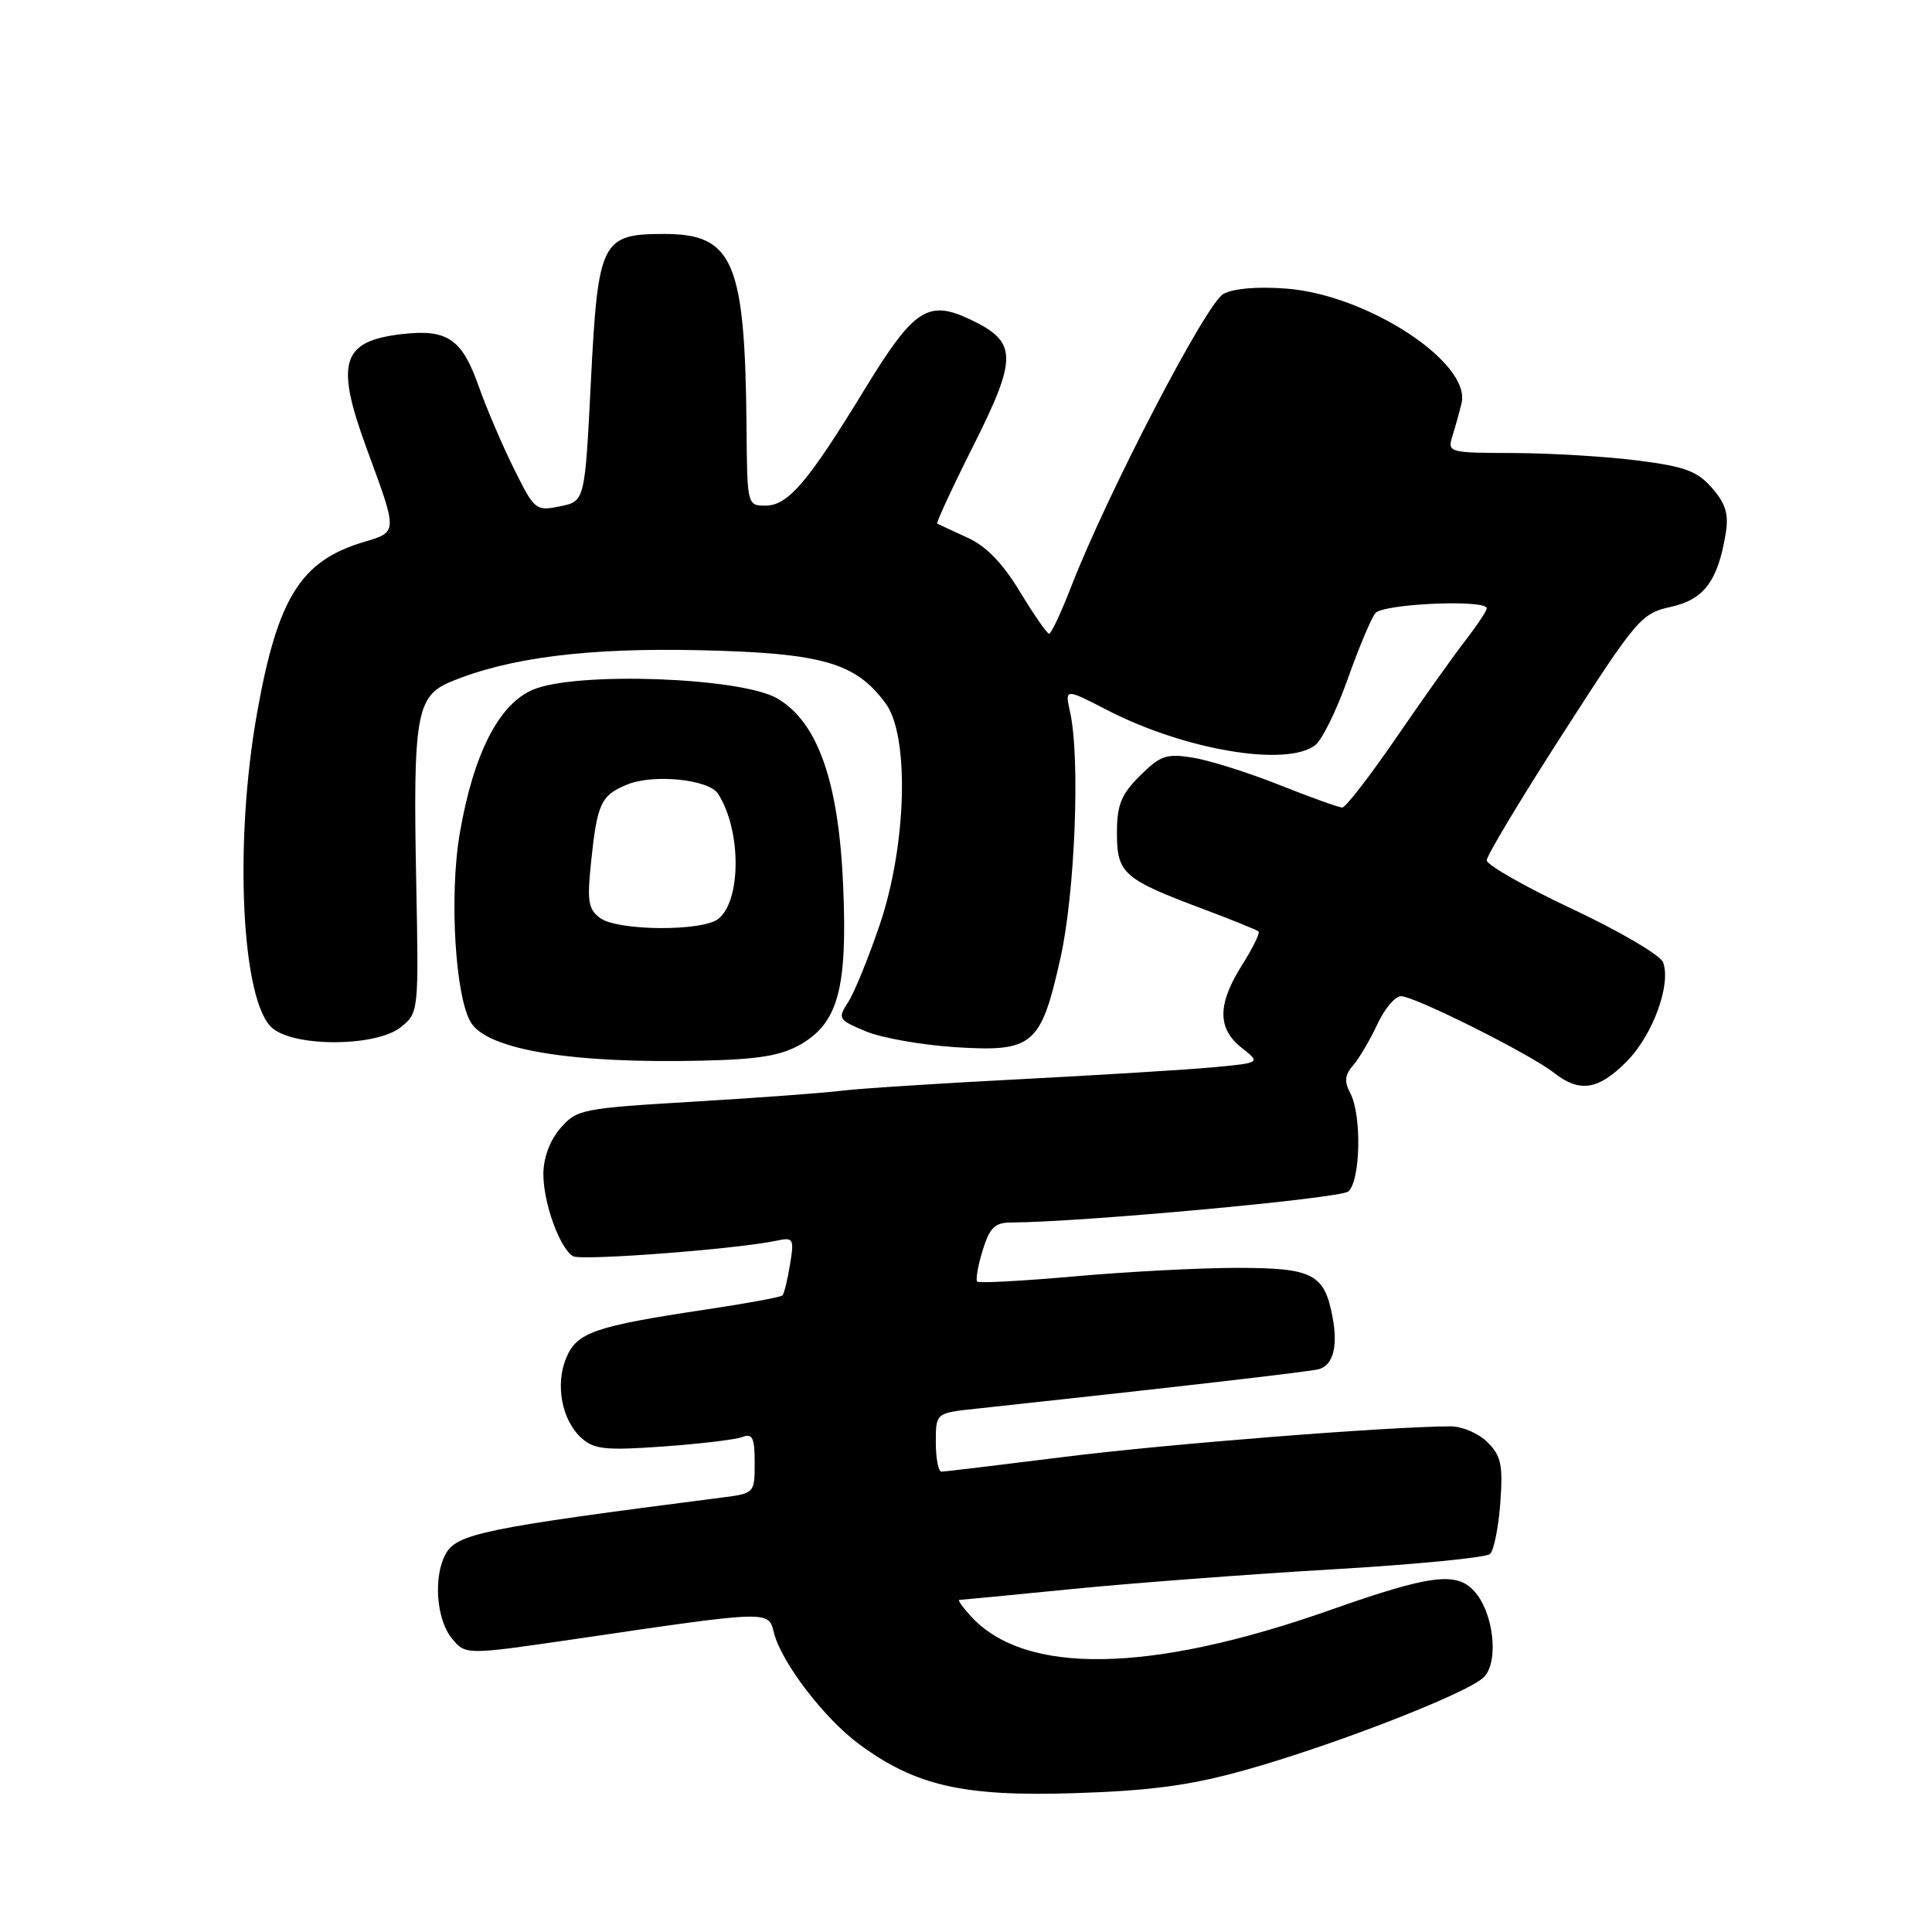 <?xml version="1.0" encoding="UTF-8" standalone="no"?>
<!DOCTYPE svg PUBLIC "-//W3C//DTD SVG 1.1//EN" "http://www.w3.org/Graphics/SVG/1.1/DTD/svg11.dtd" >
<svg xmlns="http://www.w3.org/2000/svg" xmlns:xlink="http://www.w3.org/1999/xlink" version="1.1" viewBox="0 0 256 256">
 <g >
 <path fill="currentColor"
d=" M 164.83 234.59 C 176.54 231.33 194.50 224.36 196.61 222.24 C 198.65 220.21 197.93 213.69 195.35 210.84 C 192.98 208.22 189.49 208.67 176.28 213.33 C 152.38 221.75 135.76 222.02 128.59 214.10 C 127.55 212.95 126.87 212.00 127.10 212.00 C 127.32 212.00 134.03 211.35 142.00 210.56 C 149.97 209.77 165.50 208.60 176.50 207.95 C 187.50 207.31 196.92 206.39 197.44 205.91 C 197.95 205.42 198.56 202.37 198.80 199.13 C 199.16 194.11 198.91 192.91 197.11 191.11 C 195.95 189.95 193.76 189.00 192.25 189.00 C 184.15 189.01 154.50 191.35 141.00 193.05 C 132.47 194.12 125.16 195.00 124.75 195.00 C 124.34 195.00 124.00 193.25 124.00 191.12 C 124.00 187.23 124.00 187.23 129.25 186.67 C 154.42 183.96 173.72 181.74 174.77 181.42 C 176.66 180.86 177.30 178.41 176.57 174.52 C 175.49 168.79 173.97 168.00 163.95 168.00 C 159.05 168.00 149.38 168.50 142.47 169.12 C 135.56 169.73 129.72 170.05 129.49 169.82 C 129.25 169.59 129.58 167.73 130.20 165.70 C 131.13 162.69 131.81 162.00 133.92 161.99 C 143.13 161.96 177.54 158.80 178.65 157.88 C 180.28 156.52 180.46 147.74 178.92 144.85 C 178.10 143.31 178.19 142.44 179.29 141.17 C 180.09 140.25 181.53 137.81 182.49 135.75 C 183.44 133.69 184.86 132.00 185.64 132.00 C 187.43 132.00 202.72 139.65 205.88 142.13 C 209.31 144.82 211.75 144.45 215.51 140.69 C 218.98 137.22 221.48 130.42 220.36 127.50 C 220.00 126.56 214.60 123.39 208.35 120.45 C 202.11 117.52 197.00 114.61 197.00 113.99 C 197.00 113.38 201.57 105.77 207.16 97.09 C 216.91 81.94 217.47 81.28 221.41 80.41 C 225.81 79.43 227.64 76.97 228.67 70.65 C 229.08 68.12 228.66 66.72 226.85 64.66 C 224.90 62.42 223.24 61.81 217.00 61.02 C 212.88 60.49 205.51 60.05 200.63 60.03 C 191.90 60.00 191.78 59.97 192.46 57.75 C 192.85 56.51 193.39 54.57 193.66 53.43 C 194.96 48.09 181.28 39.11 170.54 38.25 C 166.71 37.94 163.48 38.21 162.11 38.94 C 159.85 40.15 146.72 65.41 141.93 77.75 C 140.60 81.19 139.28 83.99 139.01 83.97 C 138.73 83.96 136.99 81.45 135.15 78.41 C 132.84 74.60 130.66 72.35 128.15 71.22 C 126.14 70.30 124.36 69.48 124.19 69.38 C 124.02 69.29 126.19 64.59 129.03 58.95 C 134.85 47.34 134.80 45.30 128.62 42.36 C 122.97 39.66 121.11 40.89 114.60 51.54 C 107.04 63.93 104.42 67.00 101.41 67.00 C 99.03 67.00 99.00 66.89 98.92 56.75 C 98.73 34.64 97.19 31.00 88.00 31.00 C 79.70 31.00 79.24 31.92 78.30 50.46 C 77.50 66.42 77.50 66.42 74.21 67.09 C 71.00 67.75 70.83 67.61 68.11 62.13 C 66.57 59.03 64.46 54.10 63.42 51.16 C 61.22 44.92 59.29 43.59 53.35 44.26 C 45.24 45.18 44.37 47.96 48.61 59.50 C 52.73 70.70 52.74 70.46 48.13 71.84 C 39.84 74.33 36.79 79.23 34.08 94.37 C 30.97 111.72 31.99 132.83 36.11 136.25 C 39.17 138.79 49.93 138.69 53.13 136.09 C 55.47 134.20 55.49 134.04 55.15 116.84 C 54.72 94.87 55.17 92.25 59.67 90.36 C 67.38 87.14 77.87 85.81 92.83 86.16 C 108.98 86.53 113.41 87.81 117.37 93.23 C 120.53 97.56 120.14 112.00 116.58 122.50 C 115.09 126.90 113.20 131.53 112.39 132.78 C 110.97 134.97 111.07 135.13 114.71 136.65 C 116.79 137.53 122.15 138.47 126.62 138.76 C 136.92 139.40 137.92 138.55 140.52 126.93 C 142.45 118.29 143.15 100.42 141.79 94.35 C 141.09 91.19 141.09 91.19 146.79 94.13 C 157.03 99.39 170.44 101.65 174.26 98.75 C 175.17 98.06 177.11 94.12 178.57 90.00 C 180.03 85.88 181.68 81.94 182.24 81.25 C 183.25 79.99 197.00 79.39 197.00 80.61 C 197.00 80.94 195.73 82.85 194.18 84.86 C 192.62 86.86 188.50 92.66 185.01 97.75 C 181.52 102.84 178.30 107.00 177.86 107.00 C 177.41 107.00 173.67 105.66 169.53 104.01 C 165.40 102.37 160.23 100.74 158.05 100.39 C 154.55 99.83 153.74 100.11 151.04 102.80 C 148.54 105.30 148.00 106.66 148.00 110.40 C 148.00 115.74 148.87 116.50 159.45 120.46 C 163.27 121.89 166.56 123.23 166.77 123.43 C 166.97 123.64 165.99 125.64 164.57 127.89 C 161.30 133.06 161.29 136.30 164.53 138.84 C 167.06 140.83 167.06 140.83 160.78 141.42 C 157.33 141.74 145.72 142.45 135.00 143.01 C 124.28 143.56 113.70 144.25 111.50 144.53 C 109.30 144.81 100.53 145.46 92.00 145.97 C 77.06 146.86 76.42 146.99 74.25 149.50 C 72.85 151.13 72.00 153.42 72.00 155.59 C 72.00 159.40 74.15 165.36 75.92 166.45 C 76.96 167.09 97.54 165.53 102.89 164.40 C 105.14 163.92 105.25 164.10 104.68 167.57 C 104.35 169.59 103.90 171.43 103.68 171.65 C 103.46 171.88 98.89 172.72 93.52 173.52 C 78.76 175.74 76.43 176.55 75.02 179.94 C 73.55 183.51 74.44 188.18 77.05 190.55 C 78.72 192.05 80.24 192.21 87.86 191.67 C 92.74 191.32 97.47 190.76 98.36 190.41 C 99.71 189.90 100.00 190.50 100.00 193.83 C 100.00 197.84 99.96 197.88 95.75 198.42 C 63.97 202.50 60.49 203.22 59.02 205.97 C 57.41 208.96 57.83 214.57 59.84 217.05 C 61.67 219.31 61.67 219.31 76.09 217.20 C 102.12 213.37 101.81 213.38 102.55 216.35 C 103.55 220.31 109.23 227.72 113.90 231.16 C 121.37 236.65 127.70 238.08 142.50 237.60 C 152.46 237.28 157.68 236.58 164.83 234.59 Z  M 106.14 138.36 C 111.06 135.49 112.29 130.91 111.73 117.50 C 111.15 103.61 108.38 95.70 103.00 92.55 C 98.22 89.75 76.43 88.96 70.66 91.37 C 66.11 93.27 62.74 99.86 60.92 110.43 C 59.50 118.71 60.33 132.32 62.45 135.57 C 64.79 139.14 75.97 140.95 93.14 140.54 C 100.60 140.37 103.53 139.87 106.14 138.36 Z  M 79.53 121.65 C 77.95 120.49 77.78 119.42 78.31 114.32 C 79.13 106.43 79.61 105.41 83.09 103.96 C 86.56 102.53 93.91 103.26 95.14 105.17 C 98.23 109.95 98.25 119.30 95.19 121.75 C 93.07 123.44 81.88 123.36 79.53 121.65 Z "/>
</g>
</svg>
